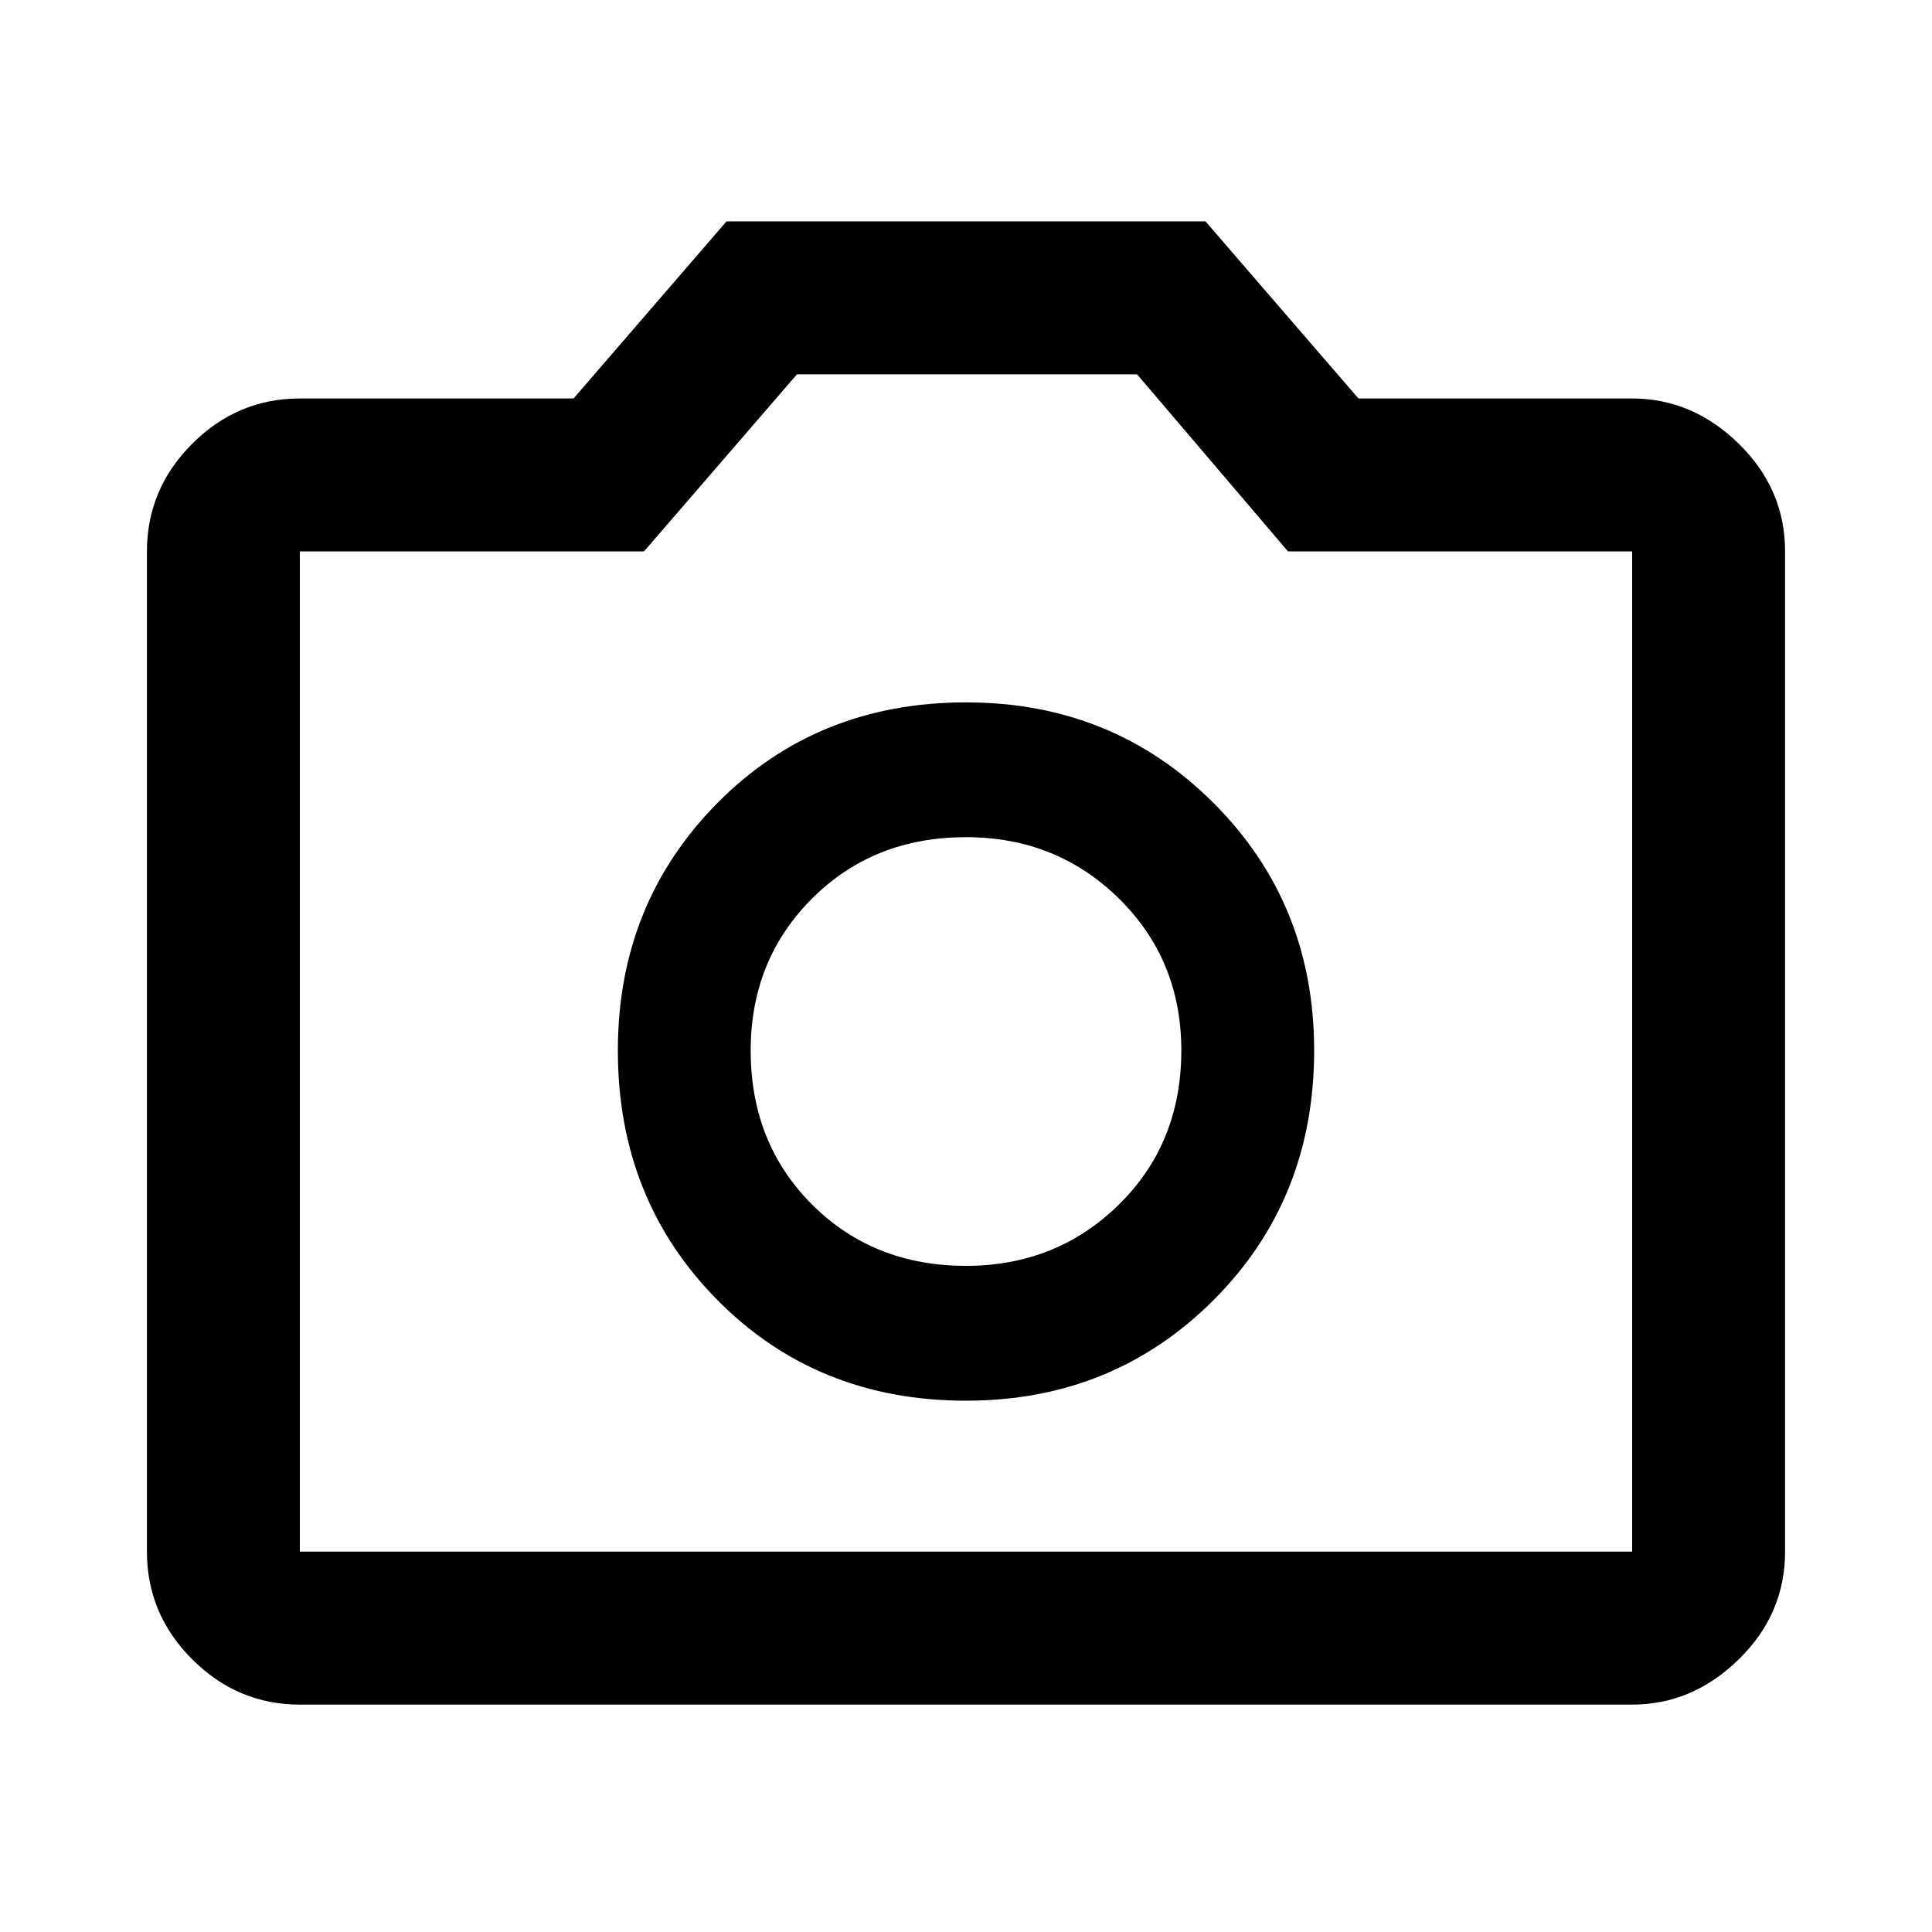 <svg xmlns="http://www.w3.org/2000/svg" height="40" width="40"><path d="M20 29Q23.042 29 25.125 26.917Q27.208 24.833 27.208 21.75Q27.208 18.708 25.125 16.625Q23.042 14.542 20 14.542Q16.917 14.542 14.854 16.625Q12.792 18.708 12.792 21.75Q12.792 24.833 14.854 26.917Q16.917 29 20 29ZM20 26.208Q18.083 26.208 16.812 24.938Q15.542 23.667 15.542 21.75Q15.542 19.875 16.812 18.604Q18.083 17.333 20 17.333Q21.875 17.333 23.167 18.604Q24.458 19.875 24.458 21.75Q24.458 23.667 23.167 24.938Q21.875 26.208 20 26.208ZM6.208 35.292Q4.917 35.292 3.979 34.354Q3.042 33.417 3.042 32.125V11.417Q3.042 10.125 3.979 9.188Q4.917 8.25 6.208 8.25H11.875L15.042 4.583H24.958L28.125 8.25H33.792Q35.042 8.25 36 9.188Q36.958 10.125 36.958 11.417V32.125Q36.958 33.417 36 34.354Q35.042 35.292 33.792 35.292ZM33.792 32.125Q33.792 32.125 33.792 32.125Q33.792 32.125 33.792 32.125V11.417Q33.792 11.417 33.792 11.417Q33.792 11.417 33.792 11.417H26.667L23.542 7.75H16.5L13.333 11.417H6.208Q6.208 11.417 6.208 11.417Q6.208 11.417 6.208 11.417V32.125Q6.208 32.125 6.208 32.125Q6.208 32.125 6.208 32.125ZM20 21.792Q20 21.792 20 21.792Q20 21.792 20 21.792Q20 21.792 20 21.792Q20 21.792 20 21.792Q20 21.792 20 21.792Q20 21.792 20 21.792Q20 21.792 20 21.792Q20 21.792 20 21.792Z"/></svg>